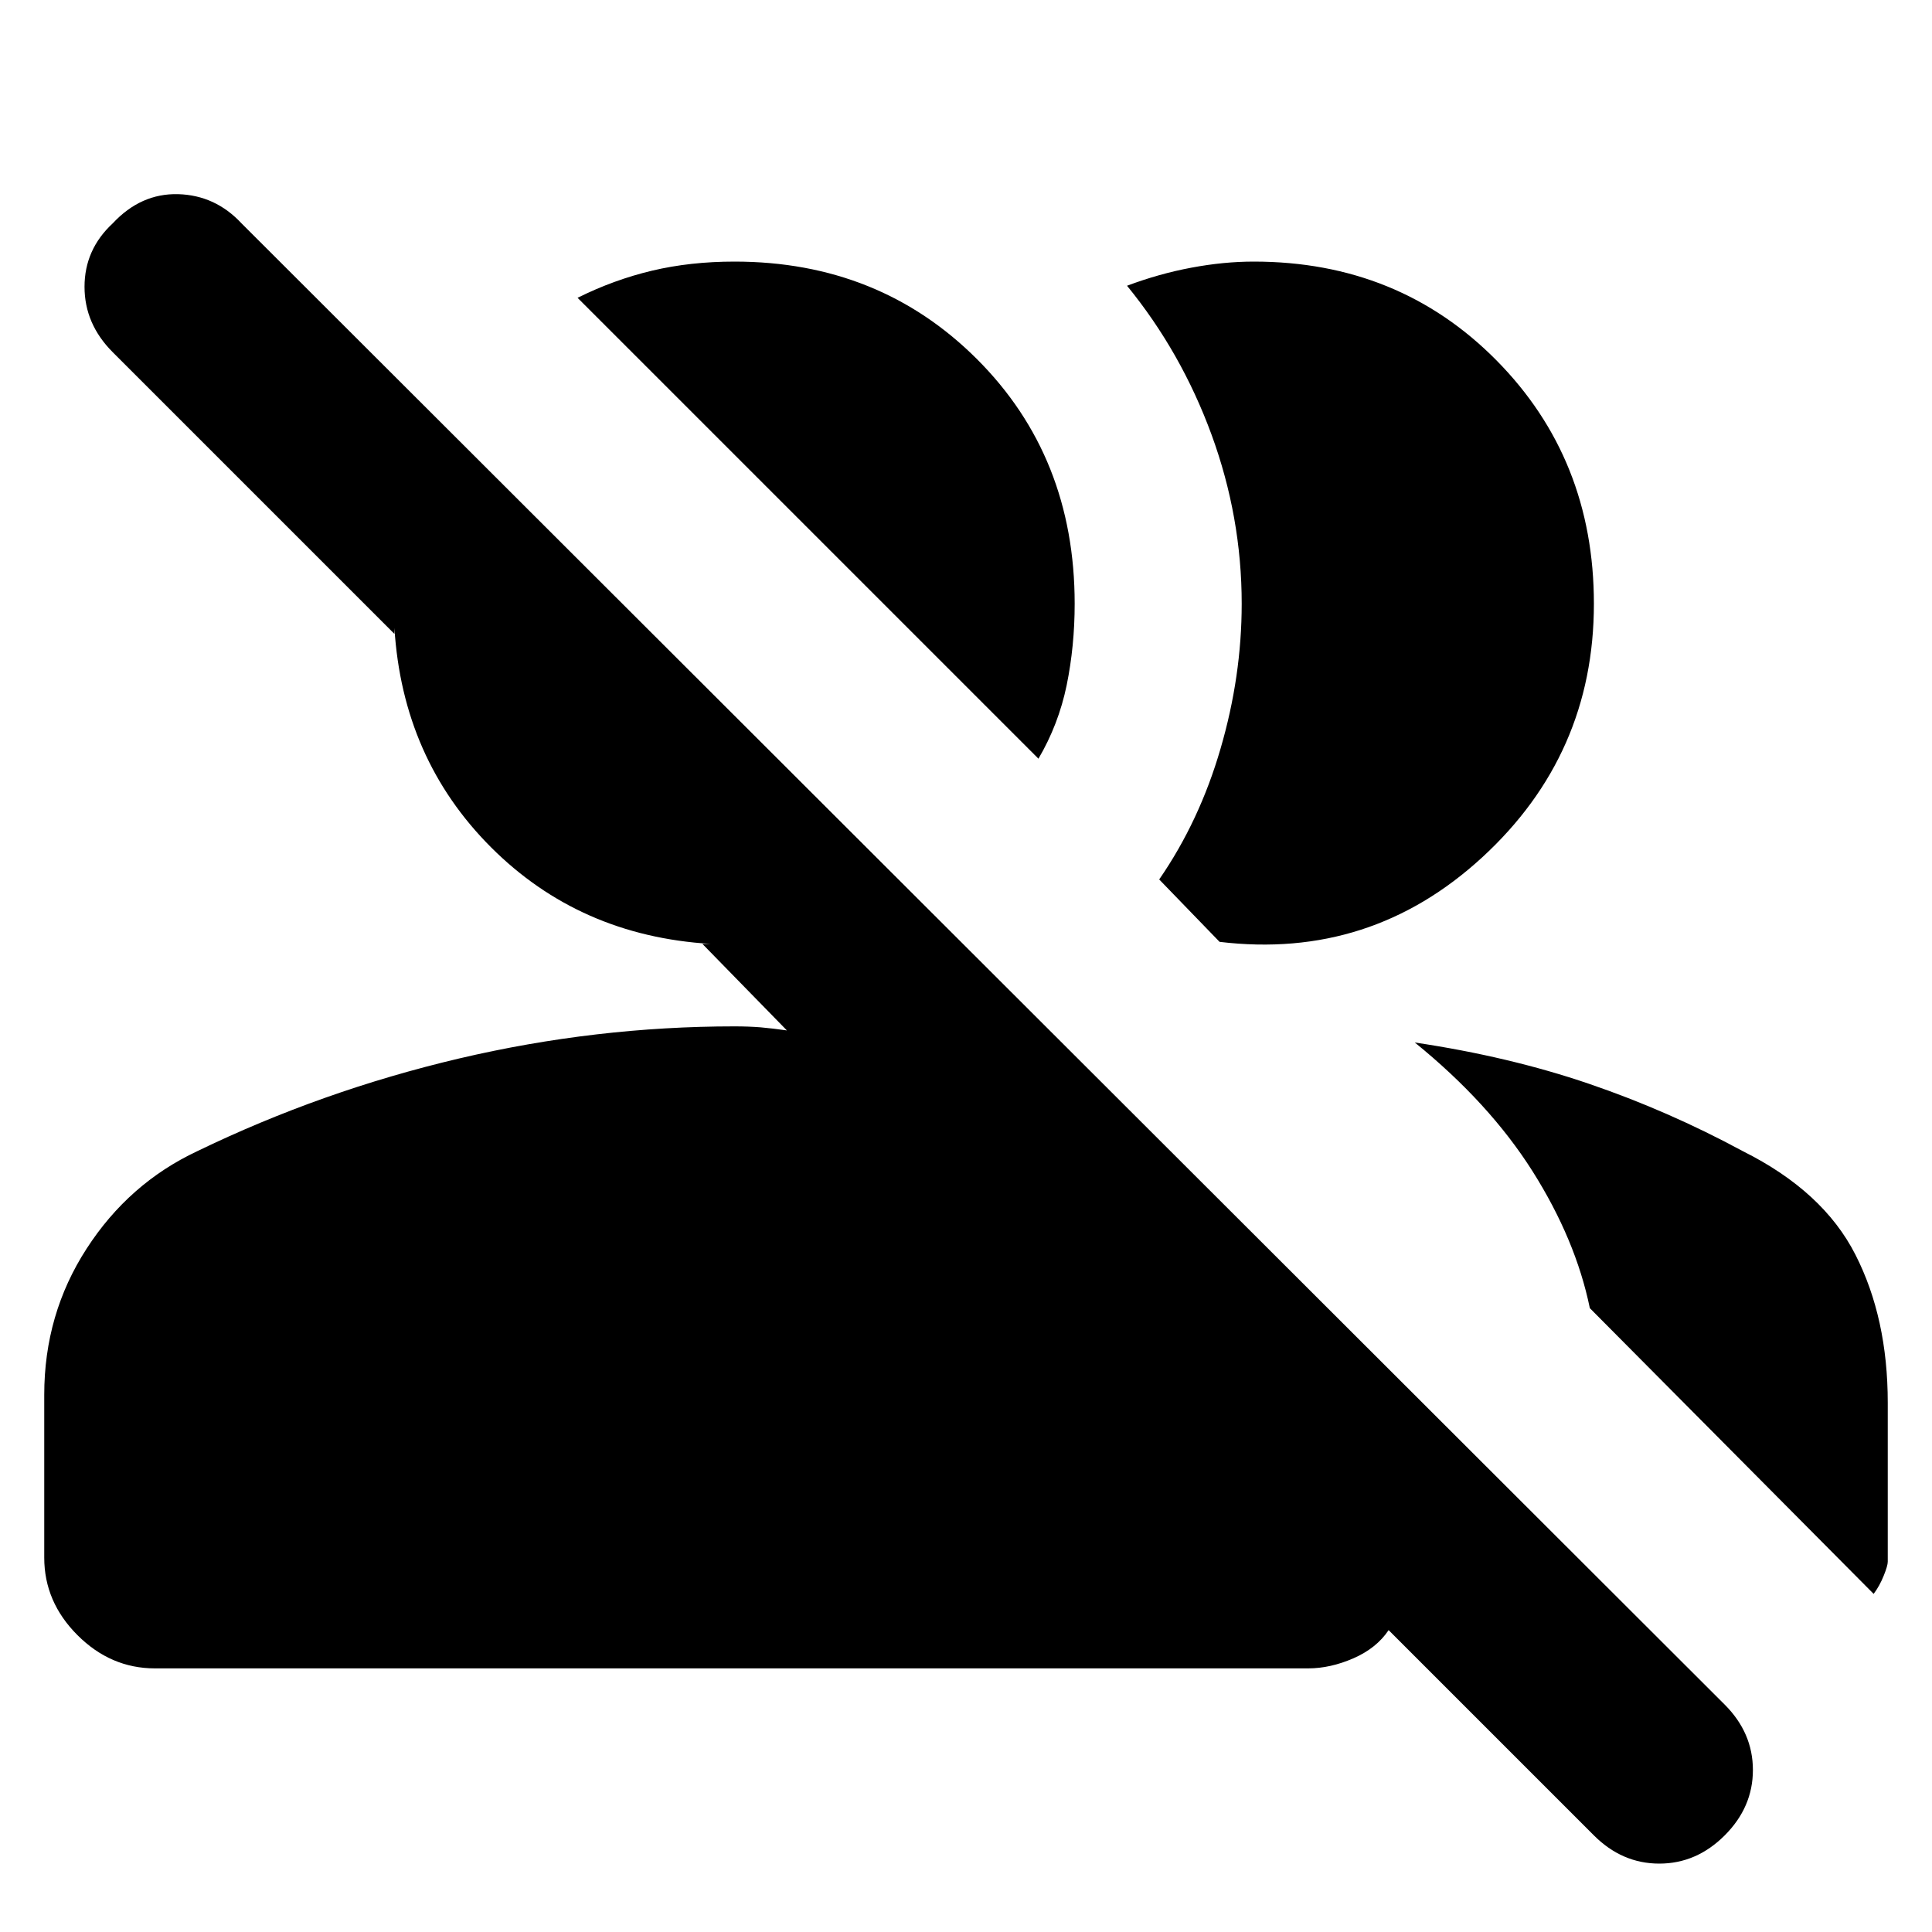 <svg xmlns="http://www.w3.org/2000/svg" height="20" width="20"><path d="M16.5 19 14.375 16.875Q14.25 17.062 14.01 17.167Q13.771 17.271 13.542 17.271H1.604Q1.146 17.271 0.802 16.927Q0.458 16.583 0.458 16.125V14.438Q0.458 13.604 0.896 12.927Q1.333 12.25 2.042 11.917Q3.333 11.292 4.75 10.958Q6.167 10.625 7.604 10.625Q7.75 10.625 7.875 10.635Q8 10.646 8.146 10.667L7.271 9.771Q7.312 9.771 7.323 9.771Q7.333 9.771 7.354 9.771Q6 9.688 5.083 8.771Q4.167 7.854 4.083 6.5Q4.083 6.521 4.083 6.531Q4.083 6.542 4.083 6.562L1.167 3.646Q0.875 3.354 0.875 2.969Q0.875 2.583 1.167 2.312Q1.458 2 1.844 2.01Q2.229 2.021 2.5 2.312L17.854 17.646Q18.146 17.938 18.146 18.323Q18.146 18.708 17.854 19Q17.562 19.292 17.177 19.292Q16.792 19.292 16.5 19ZM14.646 10.792Q15.625 10.938 16.448 11.219Q17.271 11.5 18.042 11.917Q18.875 12.333 19.208 12.99Q19.542 13.646 19.542 14.521V16.167Q19.542 16.208 19.5 16.312Q19.458 16.417 19.396 16.5L16.458 13.542Q16.312 12.833 15.865 12.125Q15.417 11.417 14.646 10.792ZM12 9.104Q12.417 8.5 12.635 7.75Q12.854 7 12.854 6.25Q12.854 5.354 12.542 4.5Q12.229 3.646 11.667 2.958Q12 2.833 12.333 2.771Q12.667 2.708 12.979 2.708Q14.479 2.708 15.49 3.729Q16.5 4.75 16.5 6.25Q16.5 7.812 15.344 8.875Q14.188 9.938 12.625 9.75ZM10.75 7.854 5.979 3.083Q6.354 2.896 6.75 2.802Q7.146 2.708 7.604 2.708Q9.104 2.708 10.115 3.719Q11.125 4.729 11.125 6.25Q11.125 6.688 11.042 7.094Q10.958 7.5 10.75 7.854Z"/></svg>